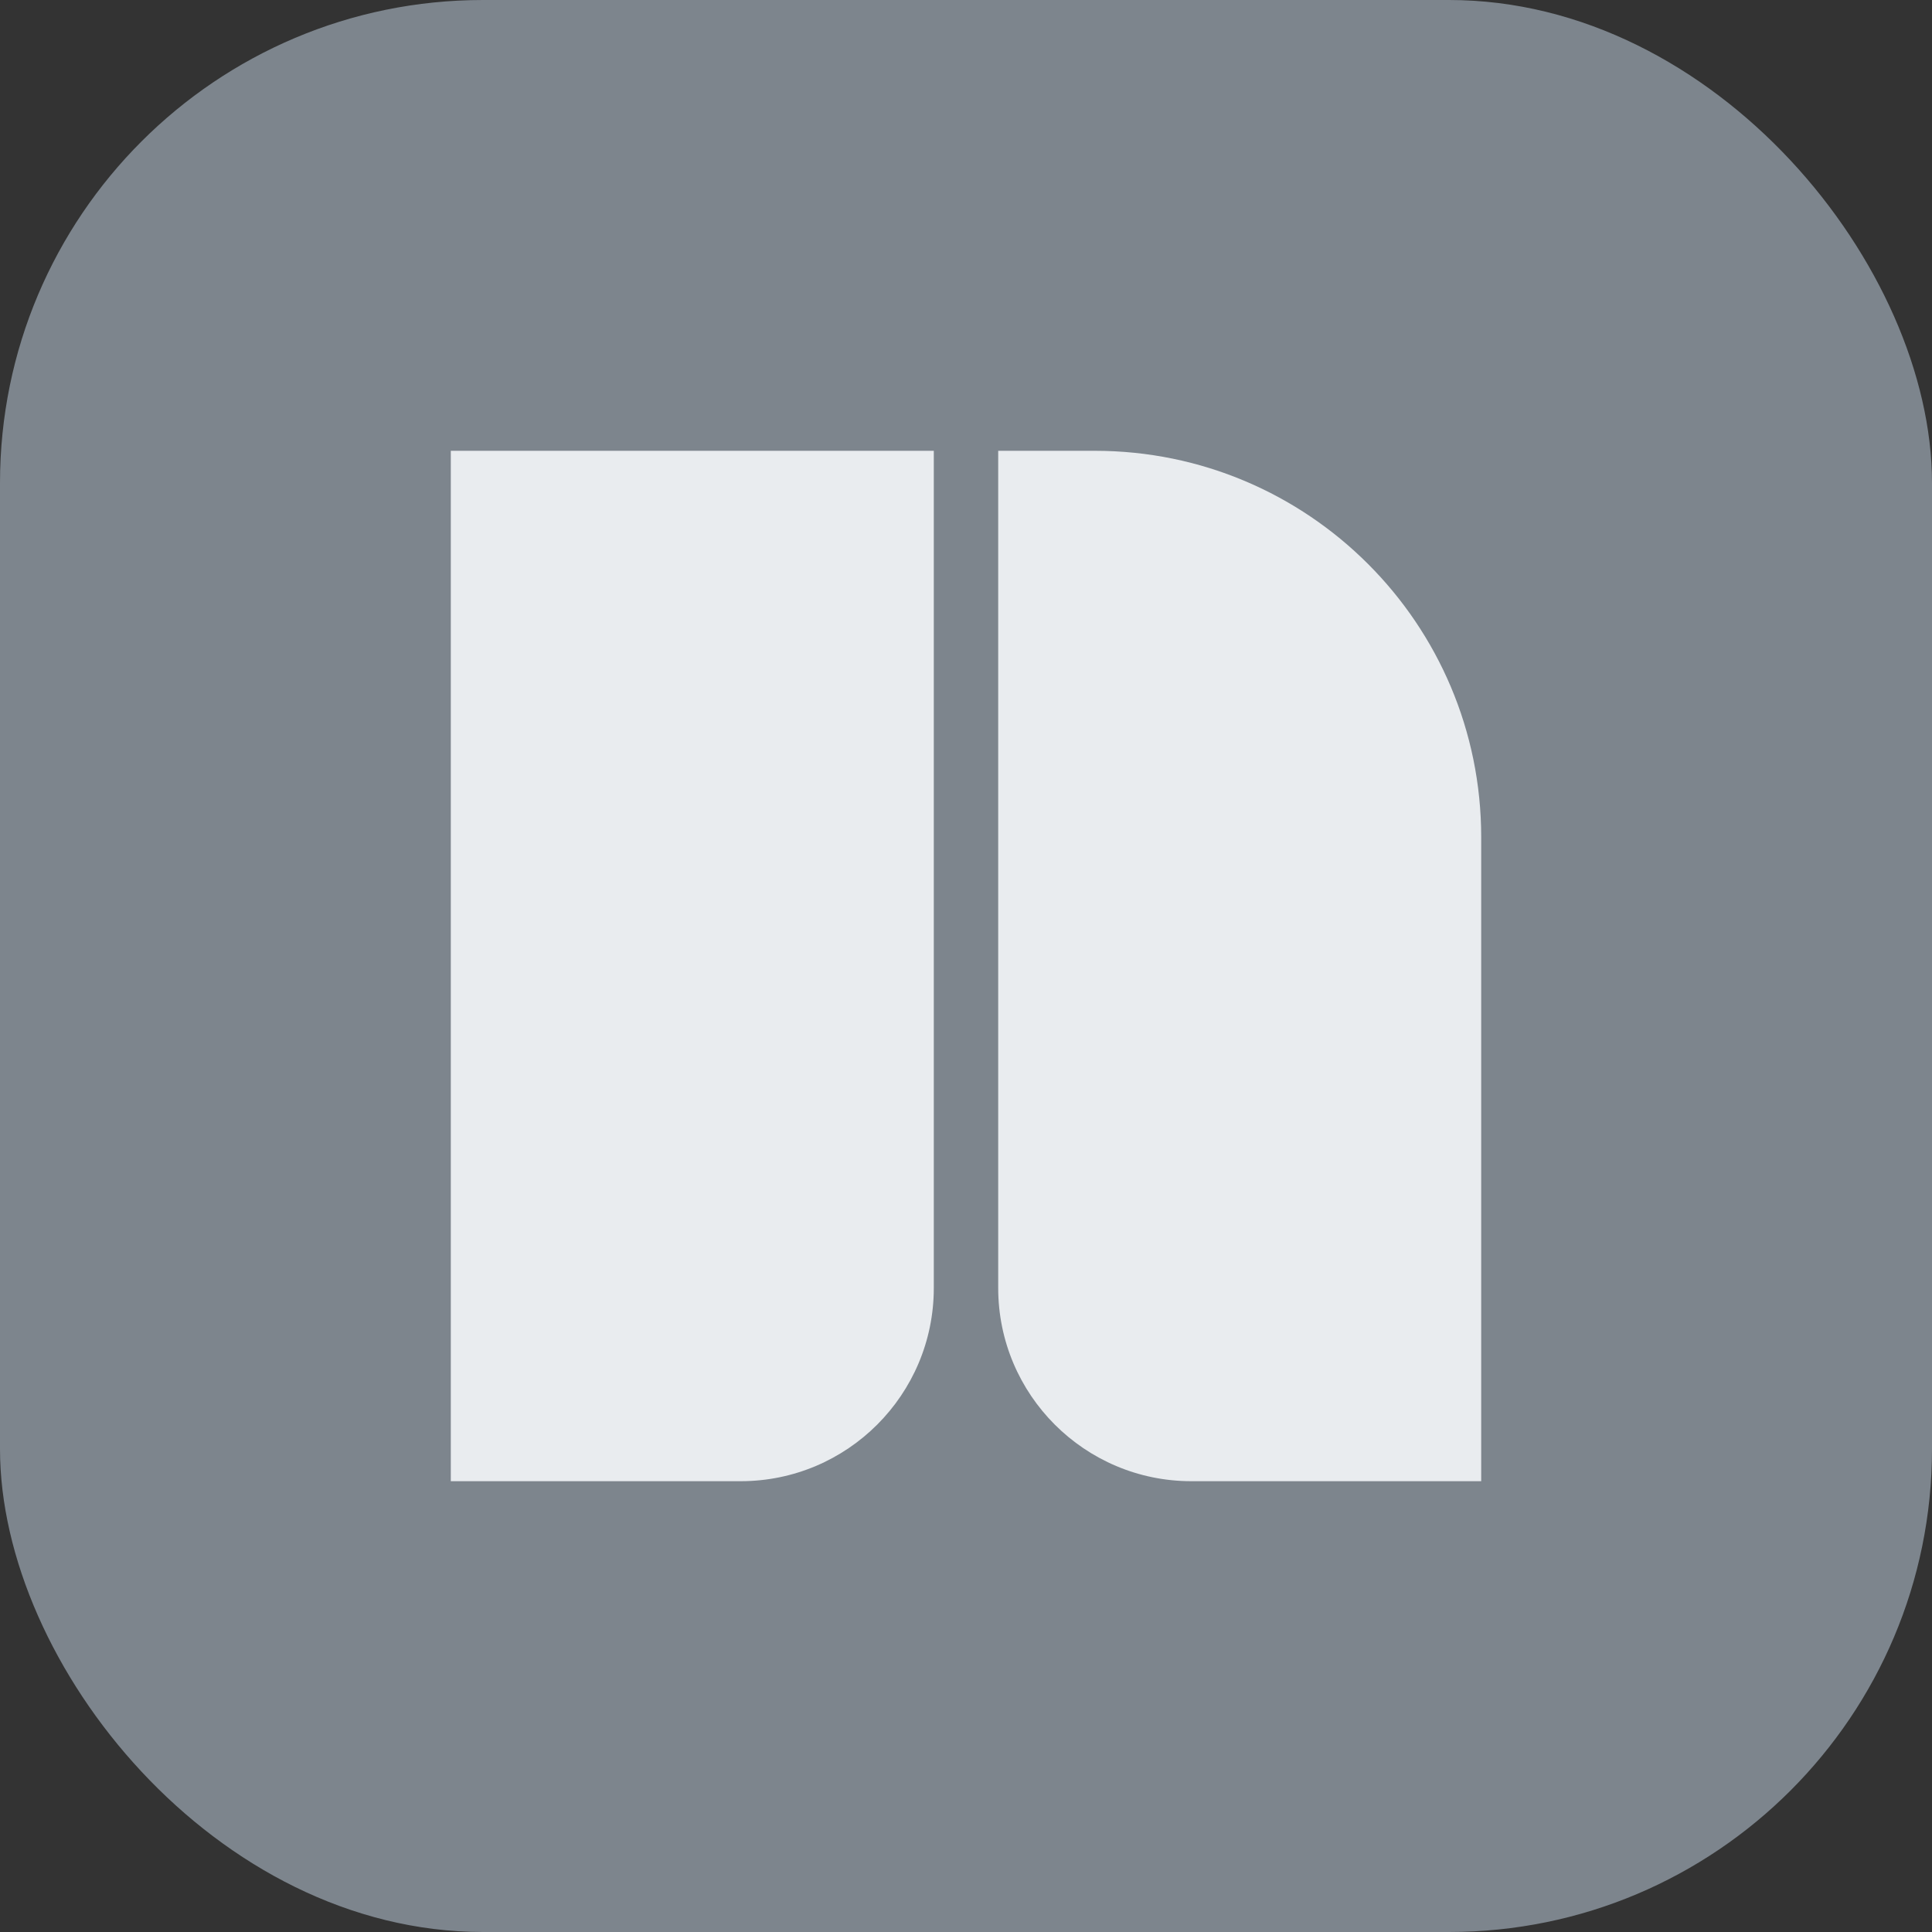 <svg width="120" height="120" viewBox="0 0 120 120" xmlns="http://www.w3.org/2000/svg">
  <rect x="0" y="0" width="120" height="120" fill="#333333" stroke="none"/>
  <rect width="120" height="120" rx="30" fill="#7D858D"/>
  <path d="M62 28H68C81.255 28 92 38.745 92 52V92H74C67.373 92 62 86.627 62 80V28Z" fill="#E9ECEF"/>
  <path d="M28 28H58V80C58 86.627 52.627 92 46 92H28V28Z" fill="#E9ECEF"/>
</svg>
